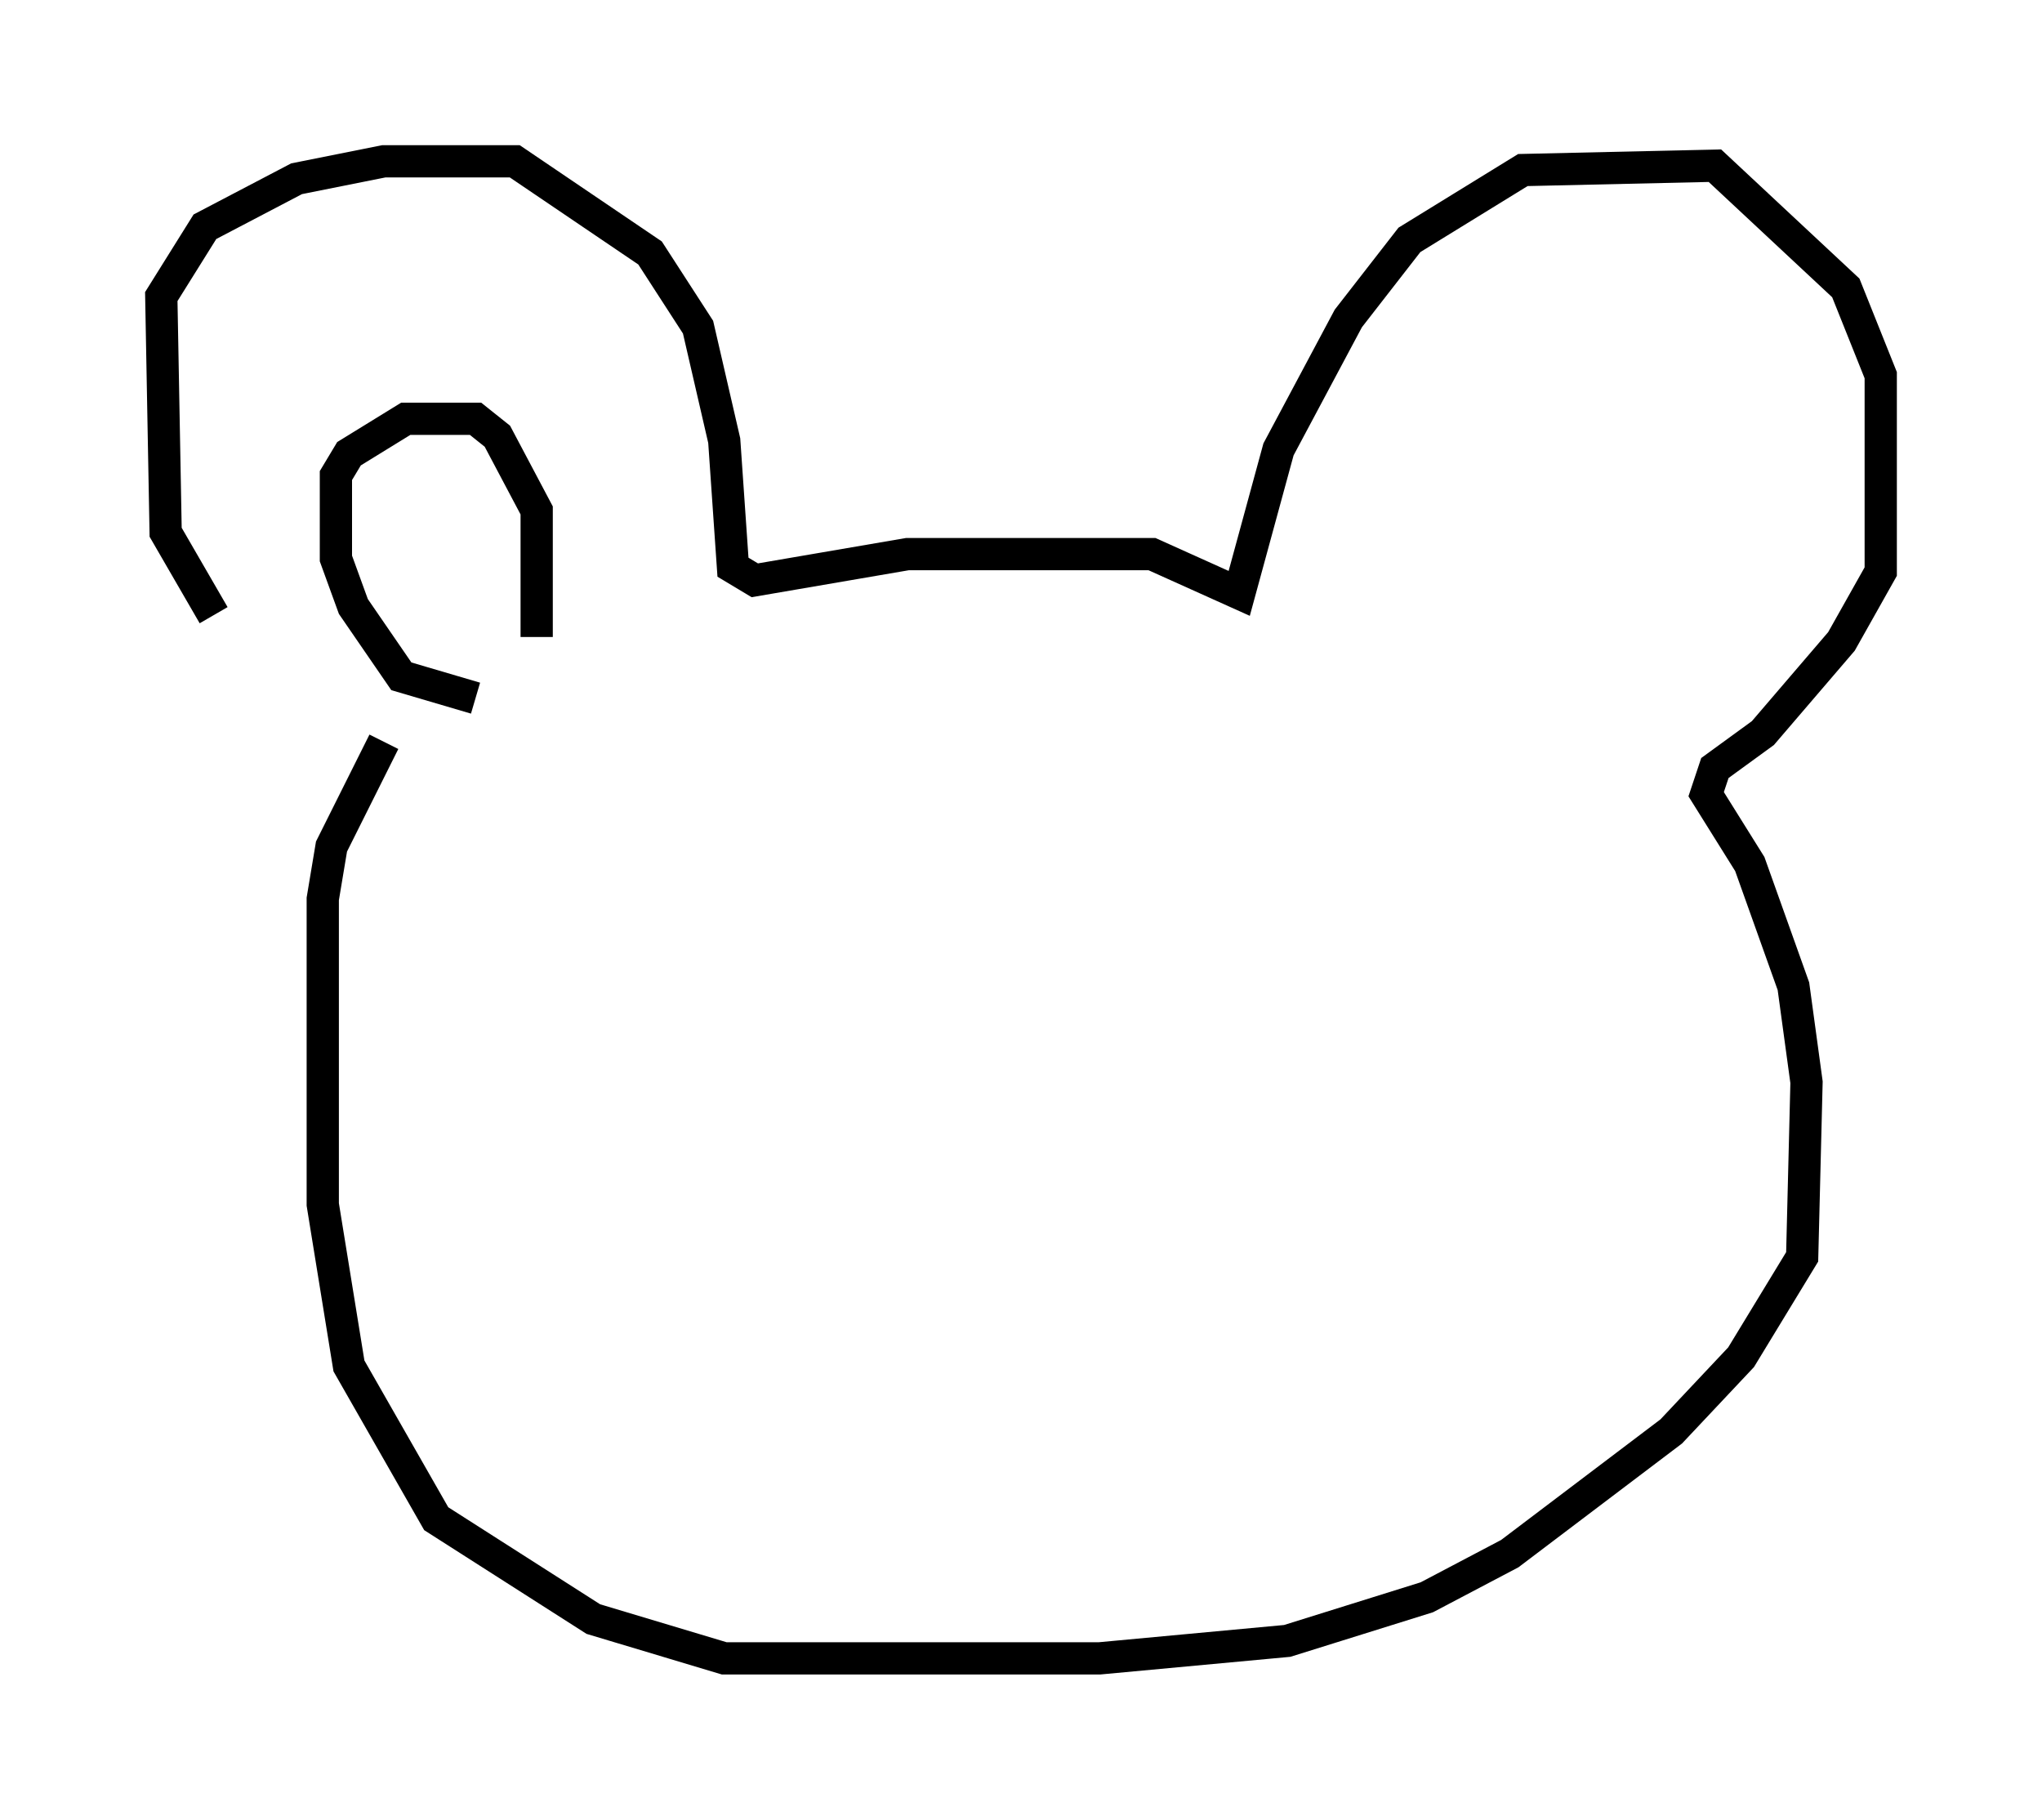<?xml version="1.0" encoding="utf-8" ?>
<svg baseProfile="full" height="56.414" version="1.1" width="63.315" xmlns="http://www.w3.org/2000/svg" xmlns:ev="http://www.w3.org/2001/xml-events" xmlns:xlink="http://www.w3.org/1999/xlink"><defs /><rect fill="white" height="56.414" width="63.315" x="0" y="0" /><path d="M11.631, 22.997 m-5.007, -3.924 l-1.488, -2.571 -0.135, -7.307 l1.353, -2.165 2.842, -1.488 l2.706, -0.541 4.059, 0.0 l4.195, 2.842 1.488, 2.3 l0.812, 3.518 0.271, 3.924 l0.677, 0.406 4.736, -0.812 l7.578, 0.0 2.706, 1.218 l1.218, -4.465 2.165, -4.059 l1.894, -2.436 3.518, -2.165 l5.954, -0.135 4.059, 3.789 l1.083, 2.706 0.0, 6.089 l-1.218, 2.165 -2.436, 2.842 l-1.488, 1.083 -0.271, 0.812 l1.353, 2.165 1.353, 3.789 l0.406, 2.977 -0.135, 5.413 l-1.894, 3.112 -2.165, 2.3 l-5.007, 3.789 -2.571, 1.353 l-4.33, 1.353 -5.819, 0.541 l-11.637, 0.0 -4.059, -1.218 l-4.871, -3.112 -2.706, -4.736 l-0.812, -5.007 0.0, -9.472 l0.271, -1.624 1.624, -3.248 m2.842, -1.353 l-2.3, -0.677 -1.488, -2.165 l-0.541, -1.488 0.0, -2.571 l0.406, -0.677 1.759, -1.083 l2.165, 0.0 0.677, 0.541 l1.218, 2.3 0.0, 3.924 " fill="none" stroke="black" stroke-width="1" /></svg>